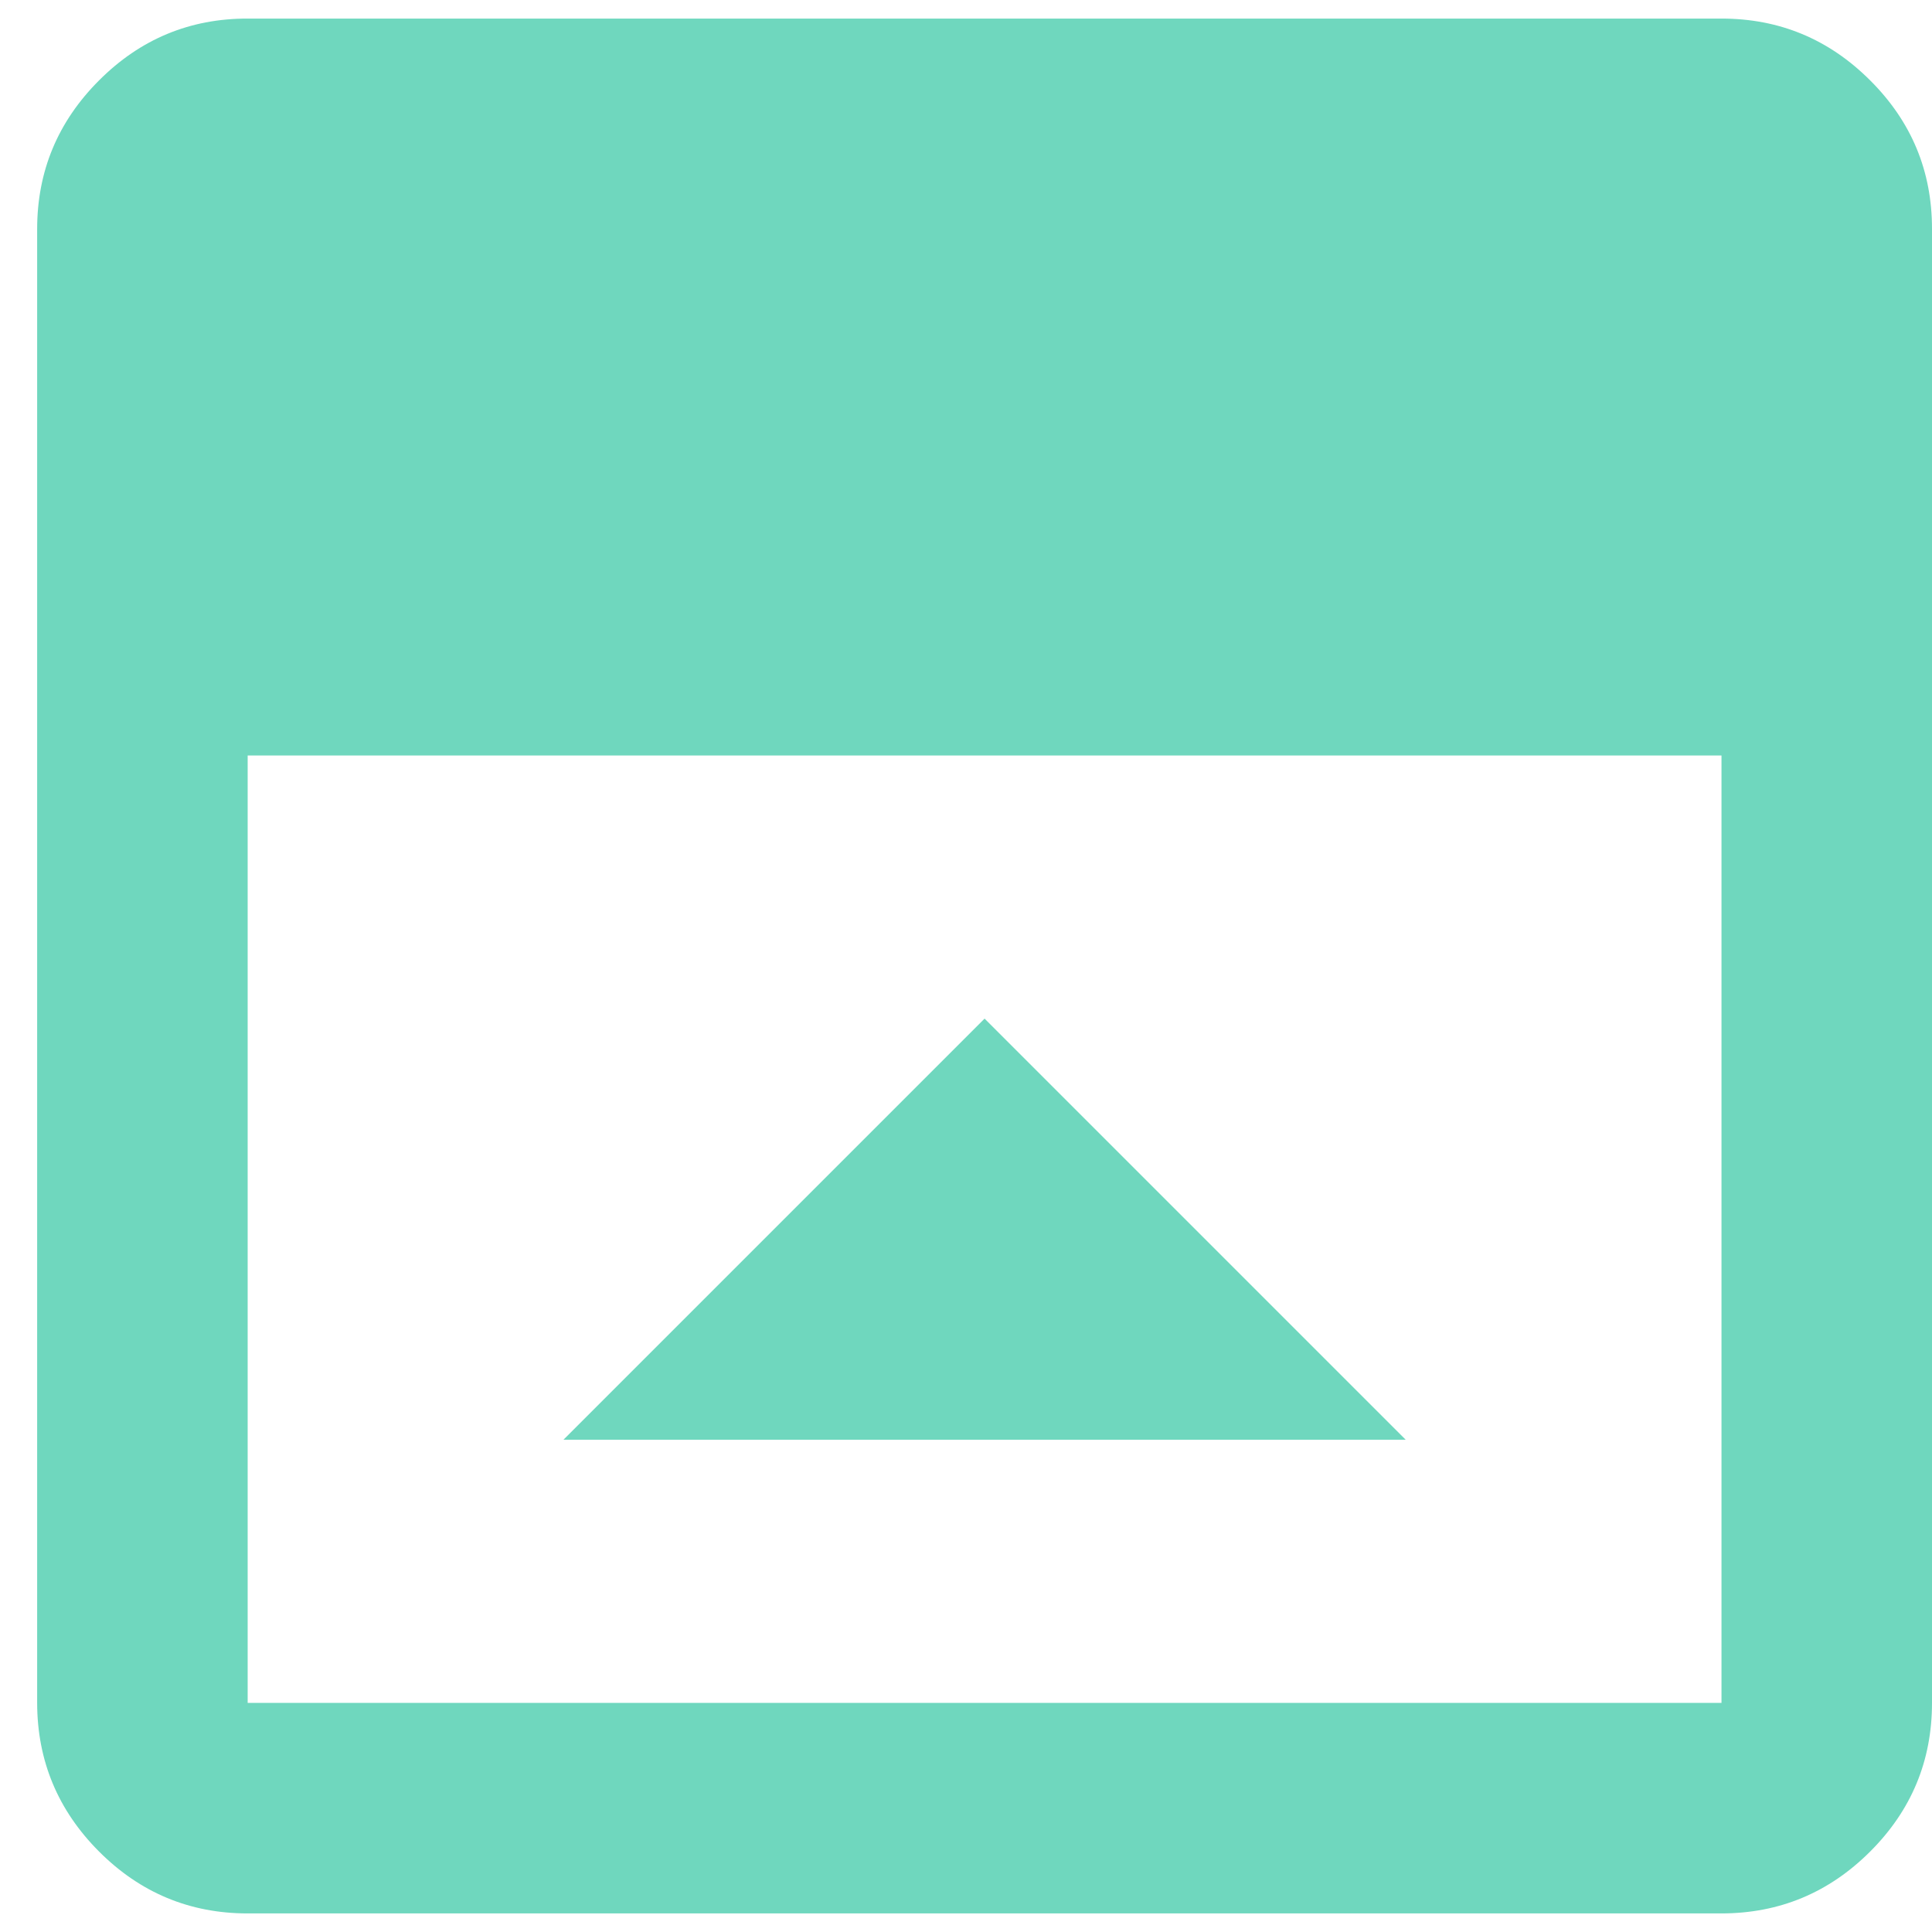 <svg width="26" height="26" viewBox="0 0 26 26" fill="none" xmlns="http://www.w3.org/2000/svg">
<path d="M7.583 19.375L18.917 19.375L13.25 13.708L7.583 19.375ZM26 22.917C26 23.696 25.723 24.363 25.168 24.917C24.614 25.471 23.947 25.749 23.167 25.75L3.333 25.75C2.554 25.75 1.887 25.472 1.333 24.917C0.779 24.362 0.501 23.695 0.5 22.917L0.5 3.083C0.5 2.304 0.778 1.637 1.333 1.082C1.888 0.526 2.555 0.249 3.333 0.25L23.167 0.25C23.946 0.25 24.613 0.527 25.168 1.082C25.724 1.636 26.001 2.303 26 3.083L26 22.917ZM23.167 10.167L3.333 10.167L3.333 22.917L23.167 22.917L23.167 10.167Z" fill="#6FD7BE"/>
</svg>
